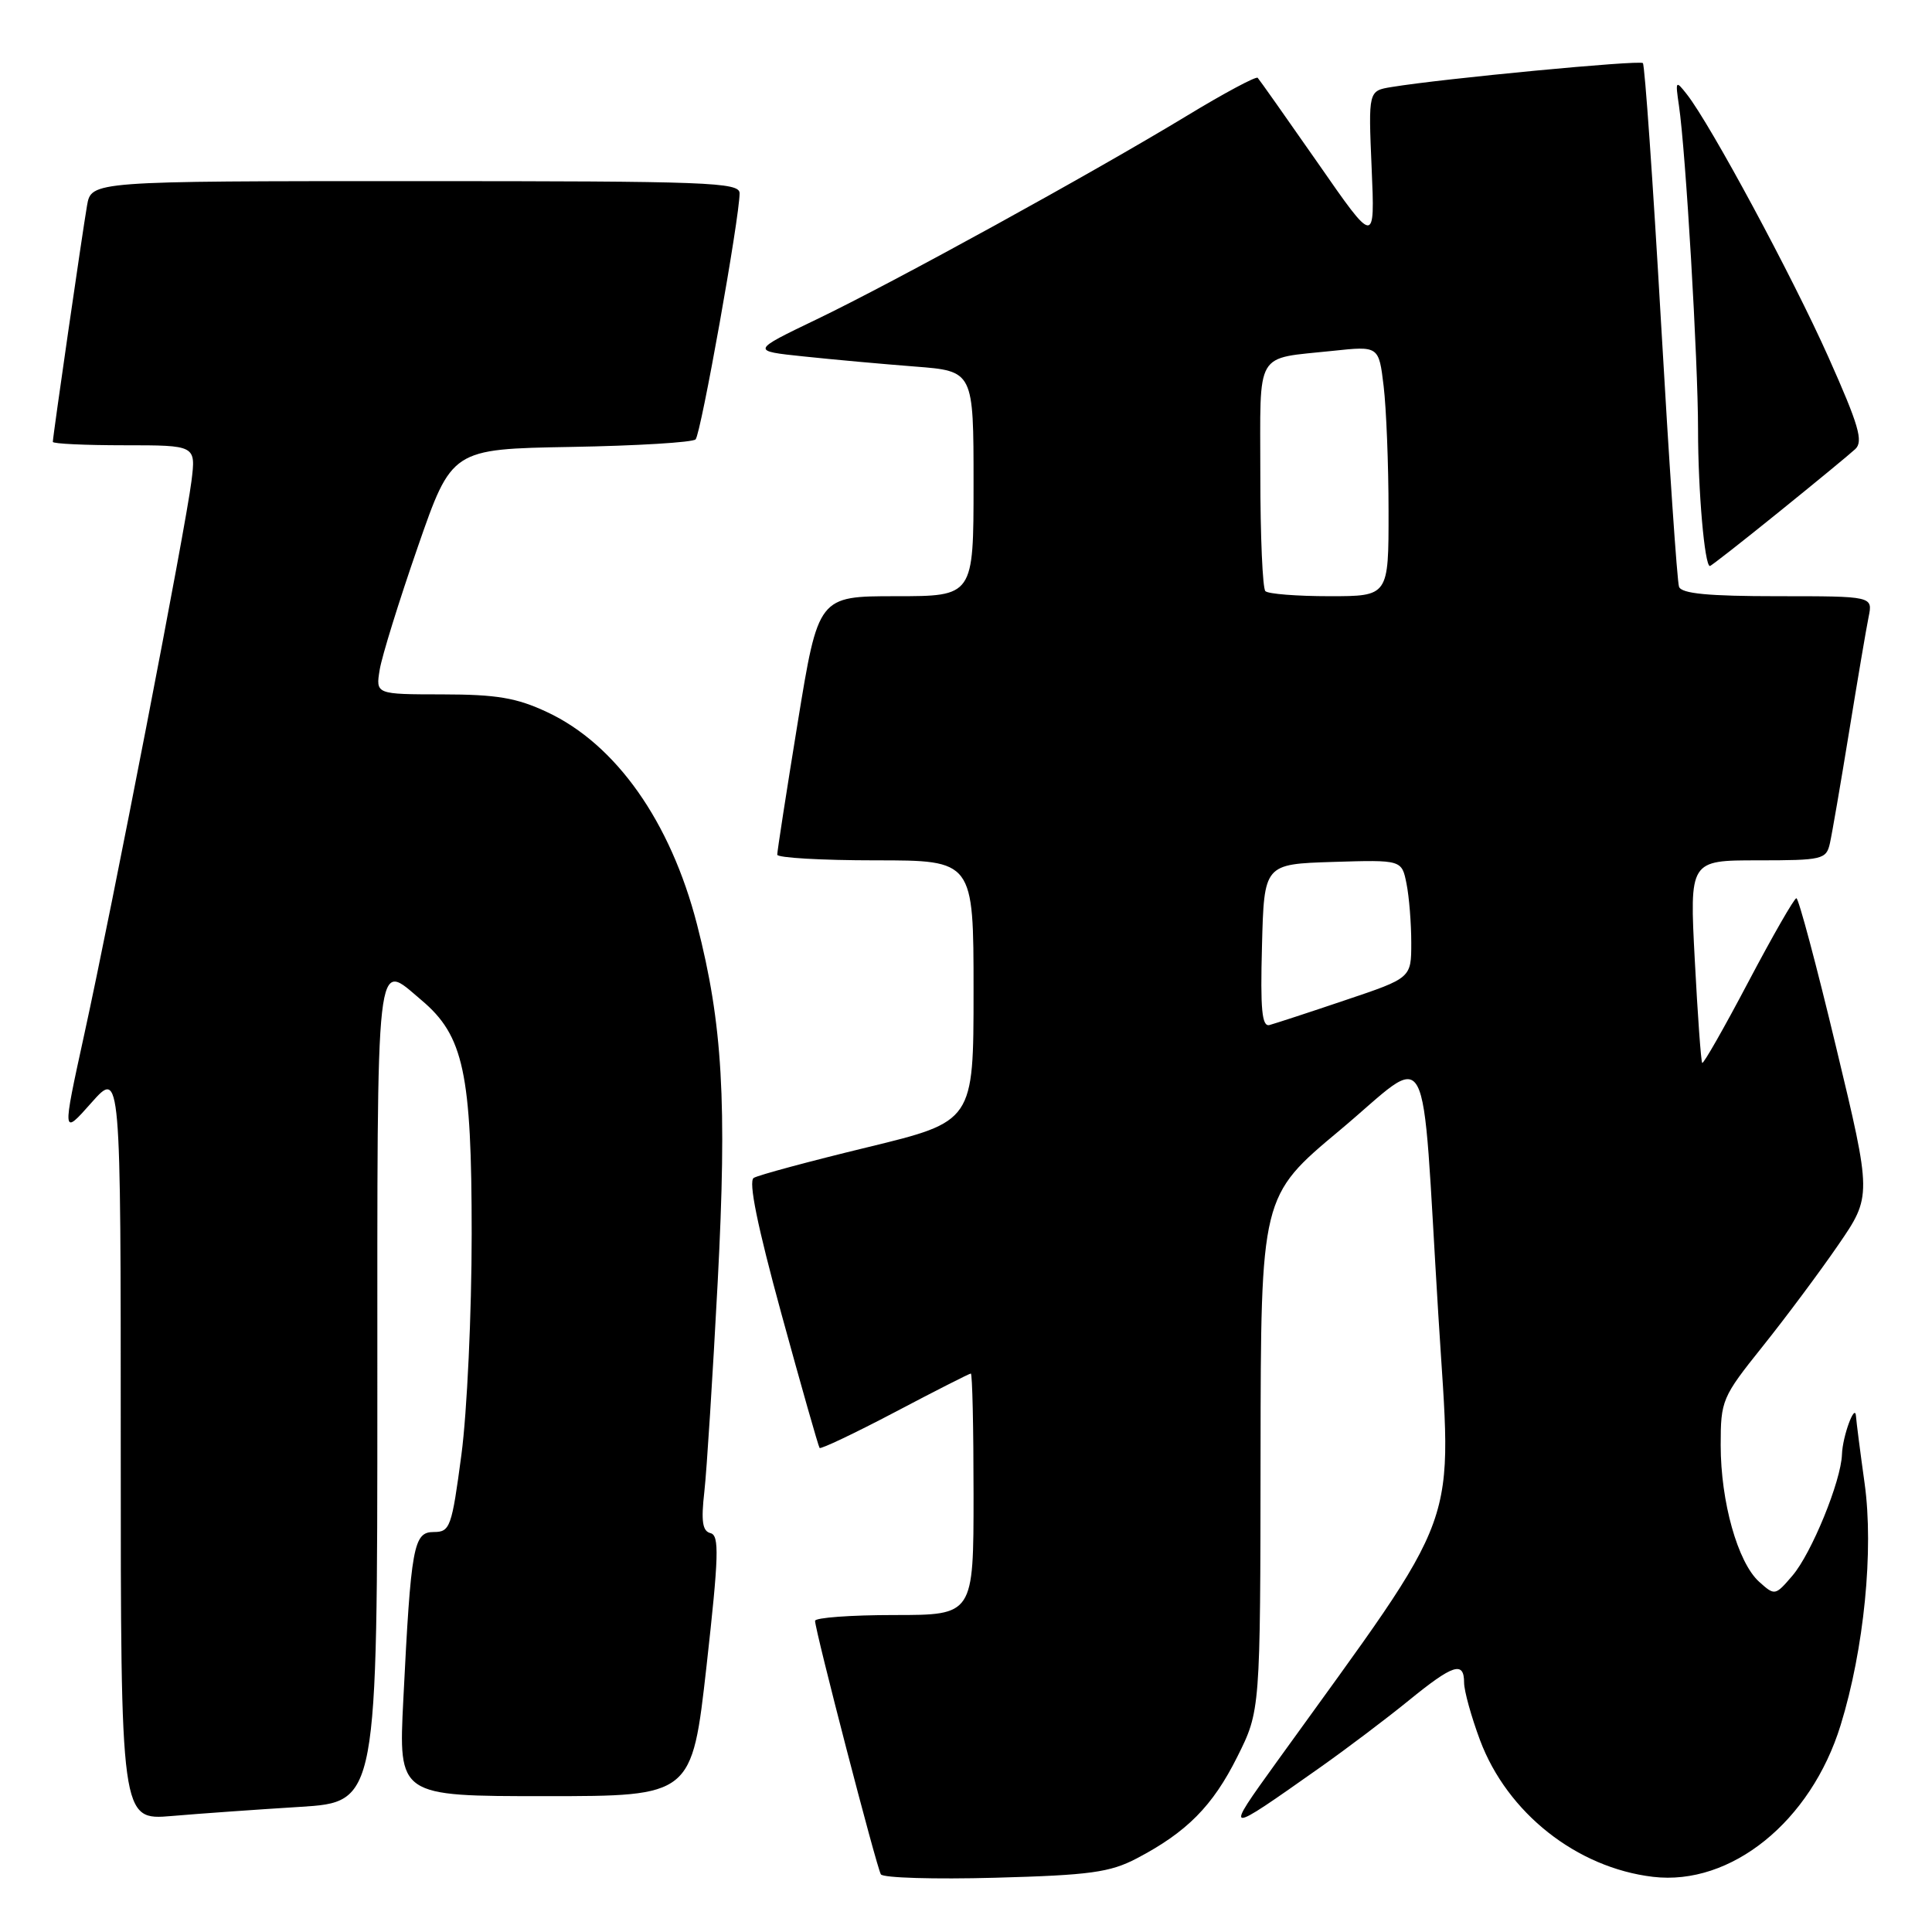 <?xml version="1.0" encoding="UTF-8" standalone="no"?>
<!DOCTYPE svg PUBLIC "-//W3C//DTD SVG 1.1//EN" "http://www.w3.org/Graphics/SVG/1.1/DTD/svg11.dtd" >
<svg xmlns="http://www.w3.org/2000/svg" xmlns:xlink="http://www.w3.org/1999/xlink" version="1.1" viewBox="0 0 256 256">
 <g >
 <path fill="currentColor"
d=" M 150.62 246.25 C 157.26 242.77 160.69 239.31 163.94 232.80 C 167.00 226.68 167.00 226.68 167.03 192.59 C 167.07 158.50 167.07 158.50 177.50 149.79 C 189.88 139.44 188.26 136.41 190.58 174.13 C 192.39 203.59 194.10 198.85 169.18 233.45 C 162.14 243.23 162.12 243.22 174.94 234.18 C 178.48 231.68 183.76 227.69 186.67 225.32 C 192.55 220.53 194.00 220.06 194.00 222.96 C 194.00 224.04 194.95 227.47 196.11 230.58 C 199.72 240.22 208.92 247.49 219.03 248.69 C 229.37 249.91 239.96 241.35 243.89 228.60 C 247.00 218.53 248.30 205.38 247.07 196.55 C 246.48 192.32 245.97 188.33 245.93 187.68 C 245.82 185.77 244.15 190.29 244.07 192.71 C 243.96 196.24 240.03 205.85 237.50 208.79 C 235.22 211.45 235.17 211.46 233.08 209.58 C 230.26 207.02 228.00 199.00 228.00 191.50 C 228.00 185.55 228.17 185.14 233.54 178.43 C 236.59 174.62 241.10 168.57 243.56 164.99 C 248.03 158.48 248.03 158.48 243.29 138.74 C 240.69 127.88 238.32 119.01 238.03 119.02 C 237.74 119.03 234.88 124.02 231.67 130.10 C 228.46 136.19 225.71 141.02 225.55 140.84 C 225.39 140.65 224.95 134.54 224.57 127.25 C 223.87 114.00 223.87 114.00 232.92 114.00 C 241.48 114.00 241.99 113.88 242.47 111.75 C 242.75 110.51 243.89 103.88 245.01 97.00 C 246.13 90.12 247.29 83.26 247.60 81.75 C 248.16 79.00 248.16 79.00 235.55 79.00 C 226.37 79.00 222.81 78.66 222.48 77.75 C 222.23 77.06 221.16 61.27 220.09 42.66 C 219.02 24.04 217.94 8.61 217.69 8.36 C 217.26 7.93 191.20 10.41 184.40 11.53 C 181.31 12.03 181.31 12.03 181.75 22.27 C 182.19 32.50 182.19 32.50 174.63 21.61 C 170.46 15.63 166.87 10.54 166.65 10.31 C 166.42 10.09 162.19 12.35 157.25 15.35 C 144.56 23.04 118.54 37.35 108.22 42.31 C 99.50 46.50 99.50 46.50 106.50 47.23 C 110.35 47.64 116.99 48.24 121.25 48.57 C 129.00 49.17 129.00 49.17 129.00 64.09 C 129.00 79.00 129.00 79.00 118.71 79.00 C 108.43 79.00 108.43 79.00 105.70 95.75 C 104.20 104.96 102.98 112.84 102.99 113.25 C 102.99 113.66 108.85 114.00 116.00 114.00 C 129.00 114.00 129.00 114.00 129.00 131.30 C 129.00 148.60 129.00 148.60 114.98 152.01 C 107.26 153.88 100.47 155.71 99.87 156.08 C 99.15 156.53 100.35 162.43 103.55 174.12 C 106.17 183.68 108.44 191.66 108.60 191.86 C 108.75 192.05 113.25 189.92 118.59 187.11 C 123.92 184.30 128.45 182.00 128.64 182.00 C 128.84 182.00 129.00 189.20 129.00 198.00 C 129.00 214.00 129.00 214.00 118.50 214.00 C 112.72 214.00 108.00 214.35 108.00 214.77 C 108.00 216.04 116.15 247.43 116.72 248.36 C 117.01 248.83 123.83 249.03 131.87 248.81 C 144.43 248.47 147.08 248.10 150.62 246.25 Z  M 39.75 239.42 C 50.00 238.78 50.00 238.78 50.00 184.39 C 50.00 124.75 49.71 127.36 55.85 132.53 C 61.44 137.23 62.50 142.19 62.50 163.50 C 62.50 173.95 61.89 187.11 61.14 192.75 C 59.86 202.37 59.64 203.00 57.48 203.00 C 54.79 203.00 54.46 204.79 53.44 225.25 C 52.80 238.00 52.80 238.00 72.24 238.00 C 91.68 238.00 91.68 238.00 93.62 220.75 C 95.25 206.15 95.33 203.45 94.15 203.15 C 93.08 202.89 92.88 201.59 93.33 197.65 C 93.65 194.82 94.44 182.30 95.10 169.84 C 96.35 146.00 95.75 135.66 92.36 122.50 C 88.85 108.87 81.63 98.63 72.50 94.36 C 68.45 92.46 65.82 92.02 58.64 92.01 C 49.78 92.00 49.78 92.00 50.31 88.75 C 50.60 86.96 52.87 79.65 55.35 72.50 C 59.86 59.50 59.86 59.50 75.66 59.22 C 84.35 59.07 91.78 58.62 92.17 58.22 C 92.87 57.52 98.00 28.82 98.00 25.61 C 98.00 24.15 93.91 24.00 55.05 24.00 C 12.09 24.00 12.09 24.00 11.53 27.25 C 10.91 30.84 7.00 57.85 7.00 58.55 C 7.00 58.80 11.27 59.00 16.48 59.00 C 25.96 59.00 25.96 59.00 25.37 63.75 C 24.59 70.00 14.90 120.02 11.16 137.09 C 8.23 150.50 8.23 150.50 12.11 146.12 C 16.00 141.74 16.00 141.74 16.00 191.47 C 16.00 241.20 16.00 241.20 22.75 240.63 C 26.46 240.31 34.11 239.77 39.75 239.42 Z  M 235.68 67.87 C 240.53 63.95 245.10 60.19 245.83 59.51 C 246.93 58.49 246.30 56.34 242.27 47.31 C 237.50 36.63 226.67 16.51 223.52 12.50 C 222.03 10.60 221.98 10.67 222.47 14.00 C 223.37 20.09 225.00 47.81 225.00 56.94 C 225.00 65.04 225.87 75.00 226.57 75.00 C 226.73 75.00 230.83 71.79 235.68 67.87 Z  M 167.22 125.33 C 167.50 114.50 167.50 114.50 176.62 114.21 C 185.74 113.93 185.74 113.93 186.37 117.09 C 186.72 118.83 187.00 122.35 187.00 124.92 C 187.00 129.59 187.00 129.59 178.25 132.53 C 173.44 134.16 168.92 135.63 168.22 135.82 C 167.21 136.09 166.99 133.77 167.22 125.33 Z  M 167.67 78.33 C 167.30 77.97 167.00 71.02 167.00 62.90 C 167.00 46.16 166.15 47.61 176.60 46.49 C 182.70 45.84 182.70 45.84 183.34 51.17 C 183.69 54.10 183.99 61.56 183.99 67.75 C 184.00 79.00 184.00 79.00 176.17 79.00 C 171.86 79.00 168.03 78.70 167.67 78.33 Z "/>
</g>
</svg>